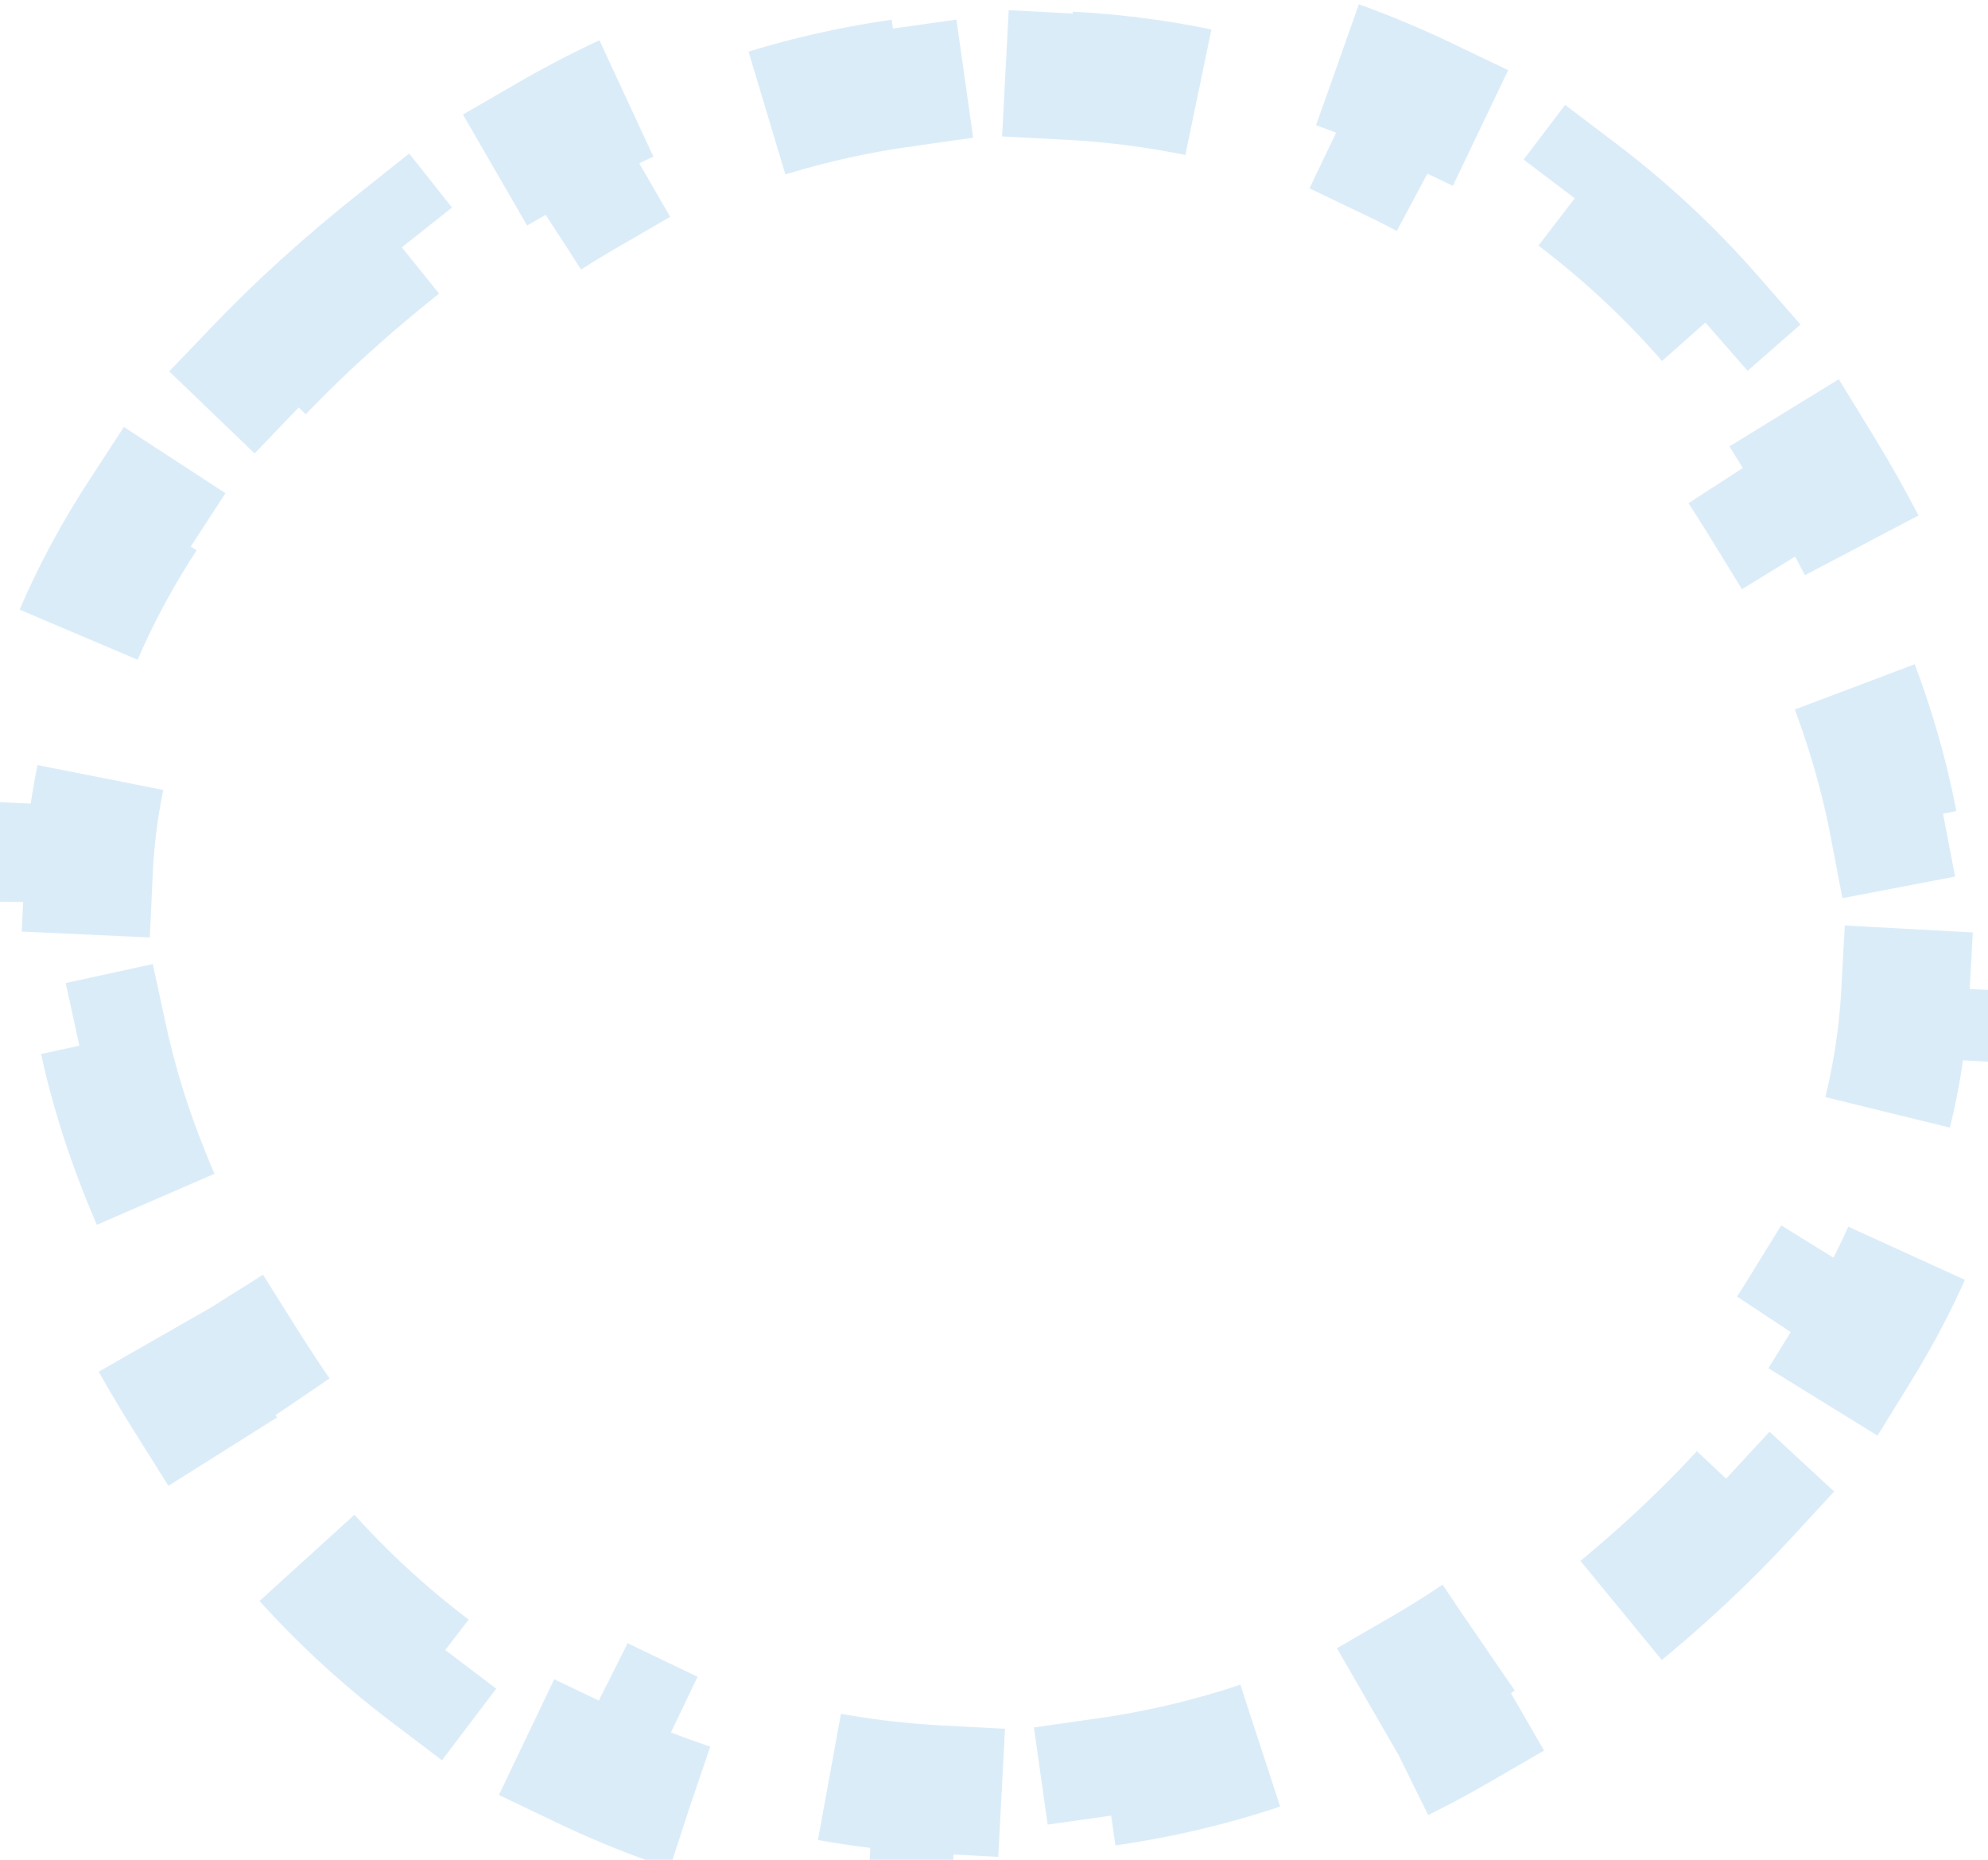 <svg width="62" height="58" viewBox="0 0 62 58" fill="none" xmlns="http://www.w3.org/2000/svg">
<path d="M8.103 11.524C9.365 10.207 10.806 8.898 12.439 7.6L13.682 9.167C14.396 8.599 15.15 8.032 15.946 7.466C16.673 6.949 17.415 6.472 18.171 6.034L17.17 4.302C18.832 3.34 20.555 2.556 22.313 1.946L22.967 3.837C24.648 3.253 26.364 2.841 28.09 2.596L27.81 0.615C29.692 0.348 31.584 0.265 33.459 0.364L33.354 2.362C35.116 2.454 36.86 2.718 38.56 3.148L39.051 1.208C40.88 1.67 42.662 2.312 44.369 3.129L43.506 4.934C45.079 5.687 46.582 6.6 47.989 7.667L49.197 6.073C50.683 7.199 52.07 8.487 53.332 9.932L51.827 11.249C52.398 11.903 52.942 12.592 53.456 13.316C53.998 14.079 54.508 14.85 54.984 15.625L56.688 14.578C57.726 16.27 58.615 17.995 59.334 19.742L57.486 20.505C58.193 22.224 58.719 23.95 59.048 25.671L61.012 25.295C61.379 27.215 61.523 29.147 61.418 31.076L59.422 30.968C59.328 32.702 59.013 34.432 58.454 36.151L60.355 36.77C59.78 38.538 58.969 40.292 57.903 42.02L56.202 40.969C55.313 42.412 54.222 43.849 52.91 45.271L54.378 46.628C53.142 47.968 51.729 49.286 50.13 50.575L48.876 49.017C48.174 49.583 47.432 50.144 46.649 50.702C45.922 51.219 45.18 51.696 44.425 52.133L45.425 53.865C43.763 54.828 42.04 55.612 40.282 56.222L39.628 54.331C37.947 54.914 36.23 55.327 34.505 55.572L34.785 57.553C32.904 57.82 31.011 57.902 29.136 57.804L29.241 55.806C27.479 55.713 25.735 55.45 24.035 55.02L23.544 56.96C21.715 56.497 19.933 55.855 18.226 55.038L19.089 53.233C17.516 52.48 16.013 51.568 14.606 50.5L13.398 52.095C11.912 50.968 10.525 49.68 9.263 48.236L10.768 46.918C10.197 46.264 9.653 45.575 9.139 44.852C8.588 44.075 8.065 43.296 7.574 42.514L5.882 43.579C4.815 41.88 3.884 40.158 3.118 38.422L4.947 37.614C4.186 35.885 3.608 34.161 3.235 32.446L1.282 32.871C0.863 30.941 0.679 29 0.77 27.055L2.767 27.147C2.847 25.424 3.165 23.698 3.756 21.97L1.865 21.323C2.464 19.572 3.316 17.823 4.448 16.084L6.123 17.176C7.044 15.762 8.176 14.338 9.545 12.909L8.103 11.524Z" stroke="#A5D1F1" stroke-opacity="0.4" stroke-width="4" stroke-dasharray="6 6"/>
</svg>
